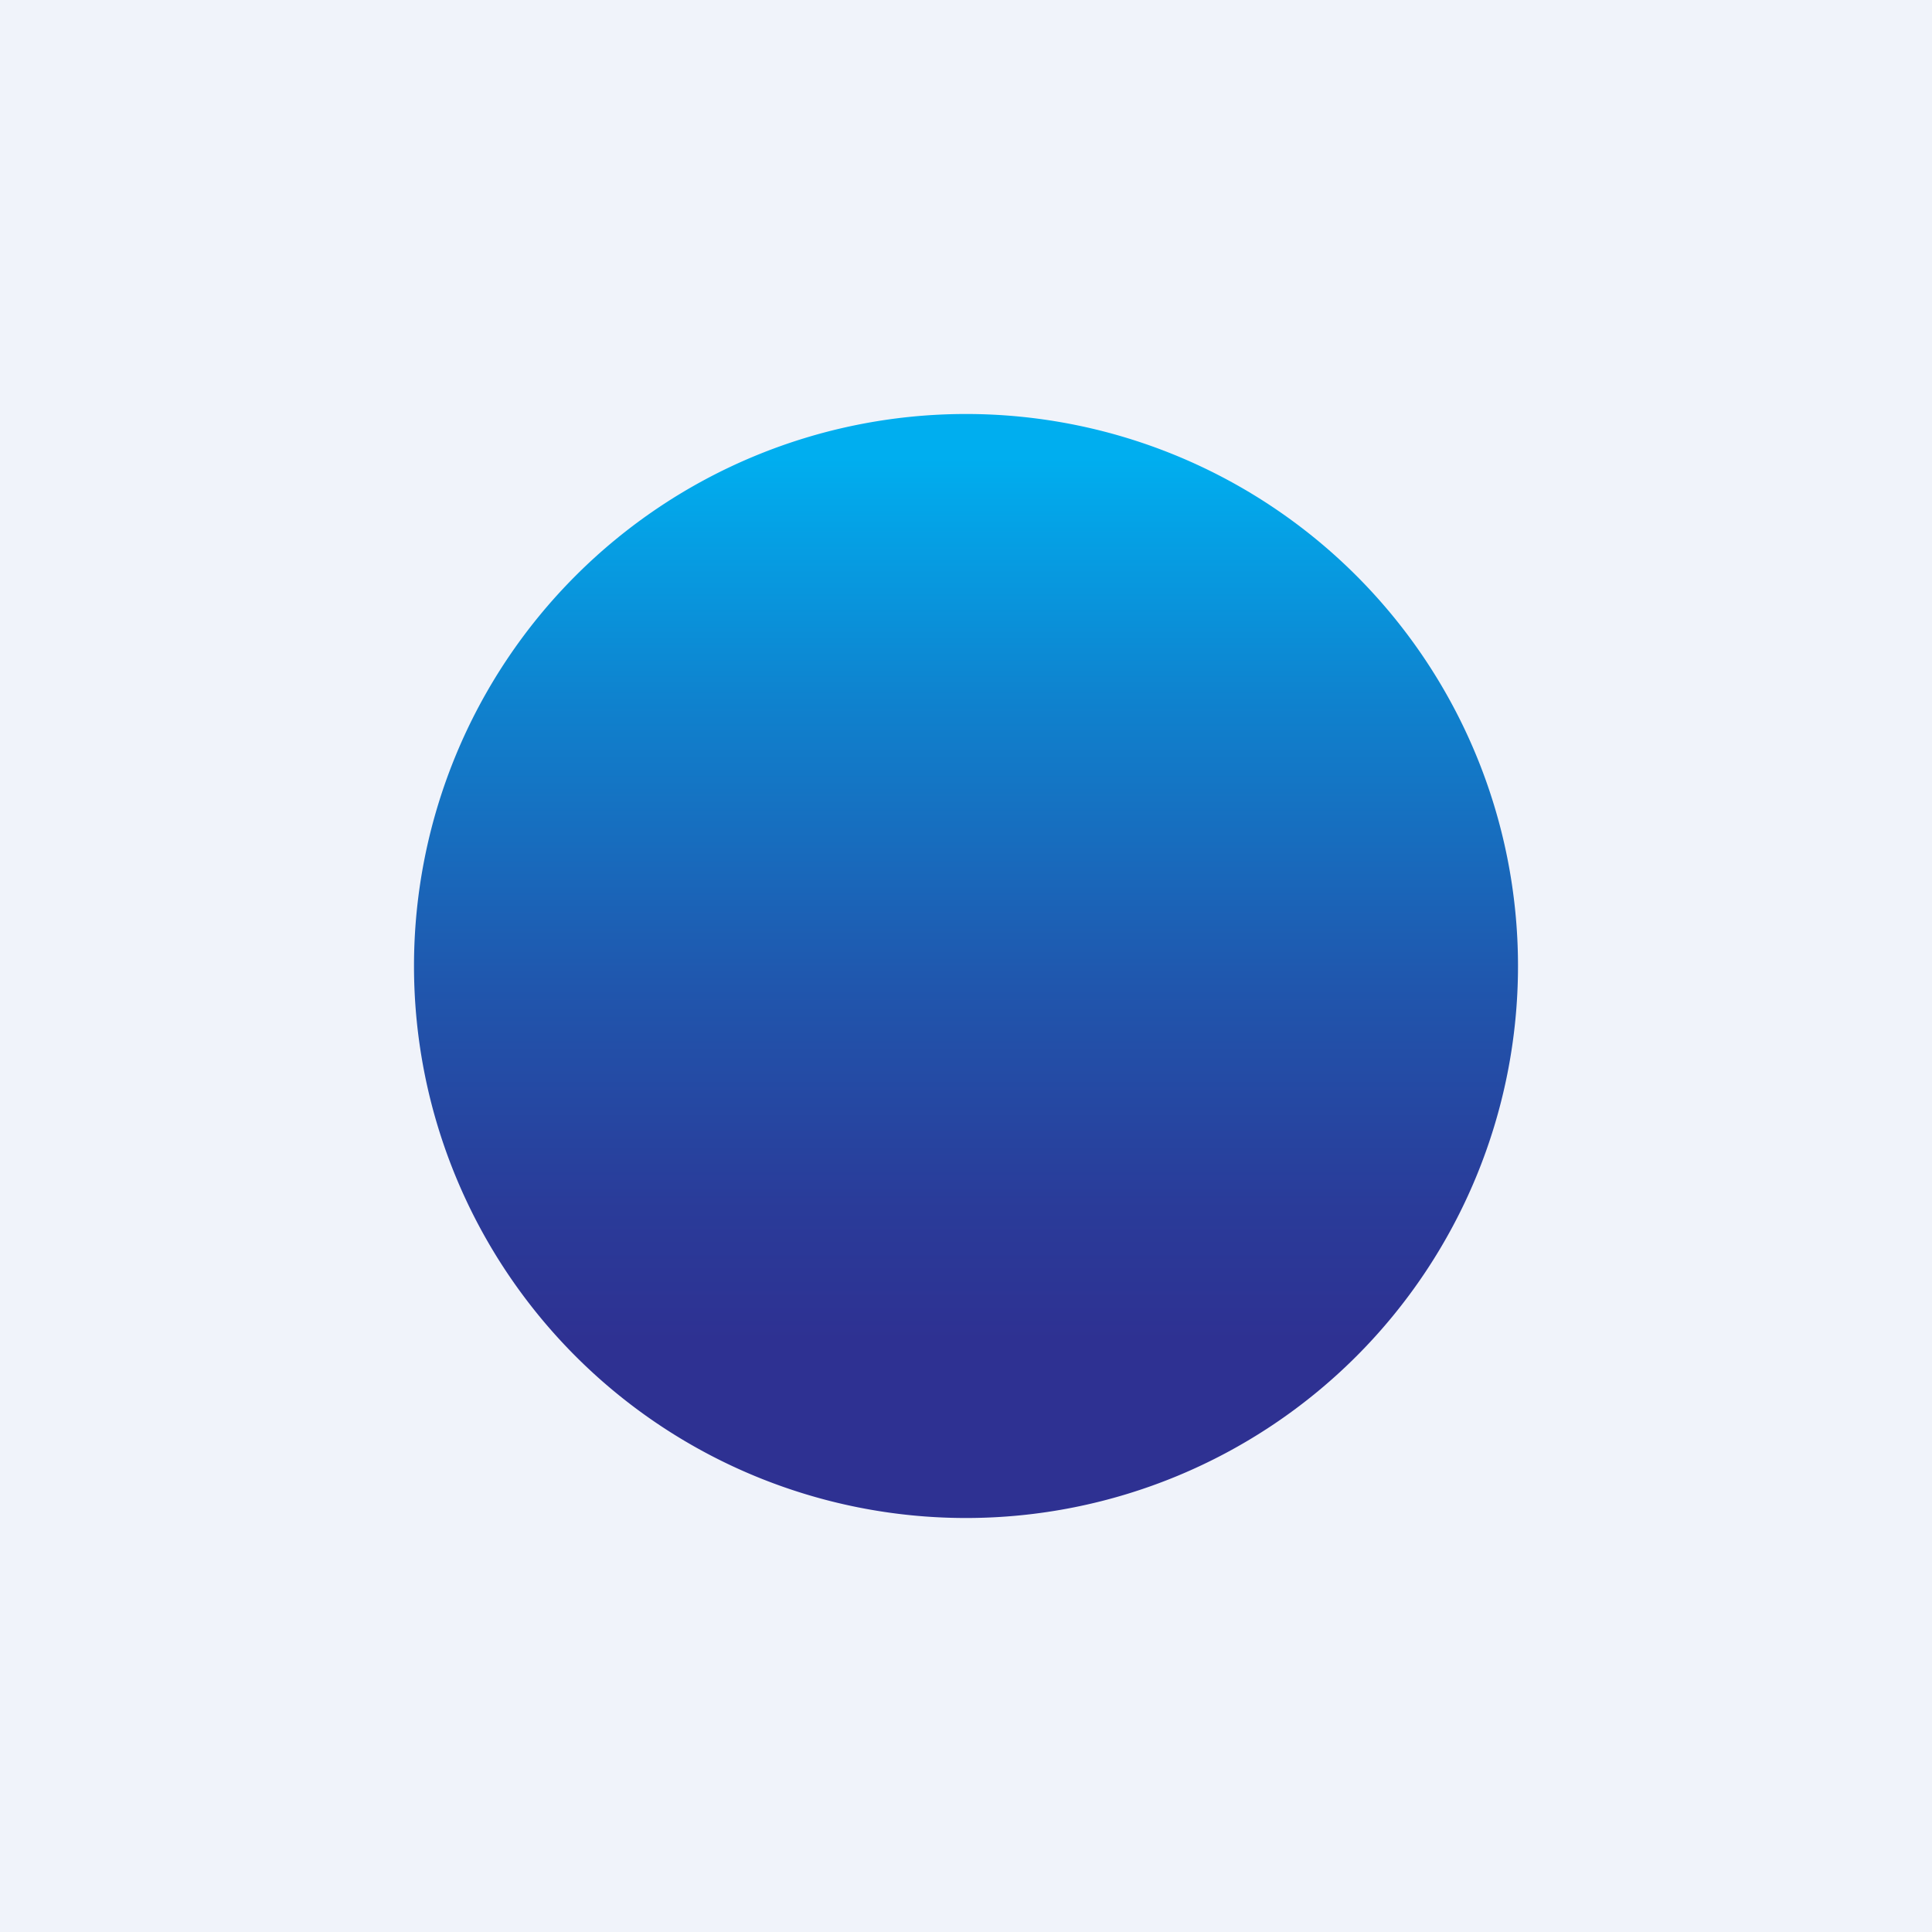 <?xml version='1.0' encoding='utf-8'?>
<!-- by TradeStack -->
<svg width="56" height="56" viewBox="0 0 56 56" xmlns="http://www.w3.org/2000/svg"><path fill="#F0F3FA" d="M0 0h56v56H0z" /><path d="M28 12a16 16 0 0 0 0 32 16 16 0 0 0 0-32Z" fill="url(#a)" /><defs><linearGradient id="a" x1="28" y1="44" x2="28" y2="12" gradientUnits="userSpaceOnUse"><stop offset=".16" stop-color="#2E3192" /><stop offset=".28" stop-color="#2A3B99" /><stop offset=".48" stop-color="#2056AD" /><stop offset=".74" stop-color="#0F82CE" /><stop offset=".96" stop-color="#00AEEF" /></linearGradient></defs></svg>